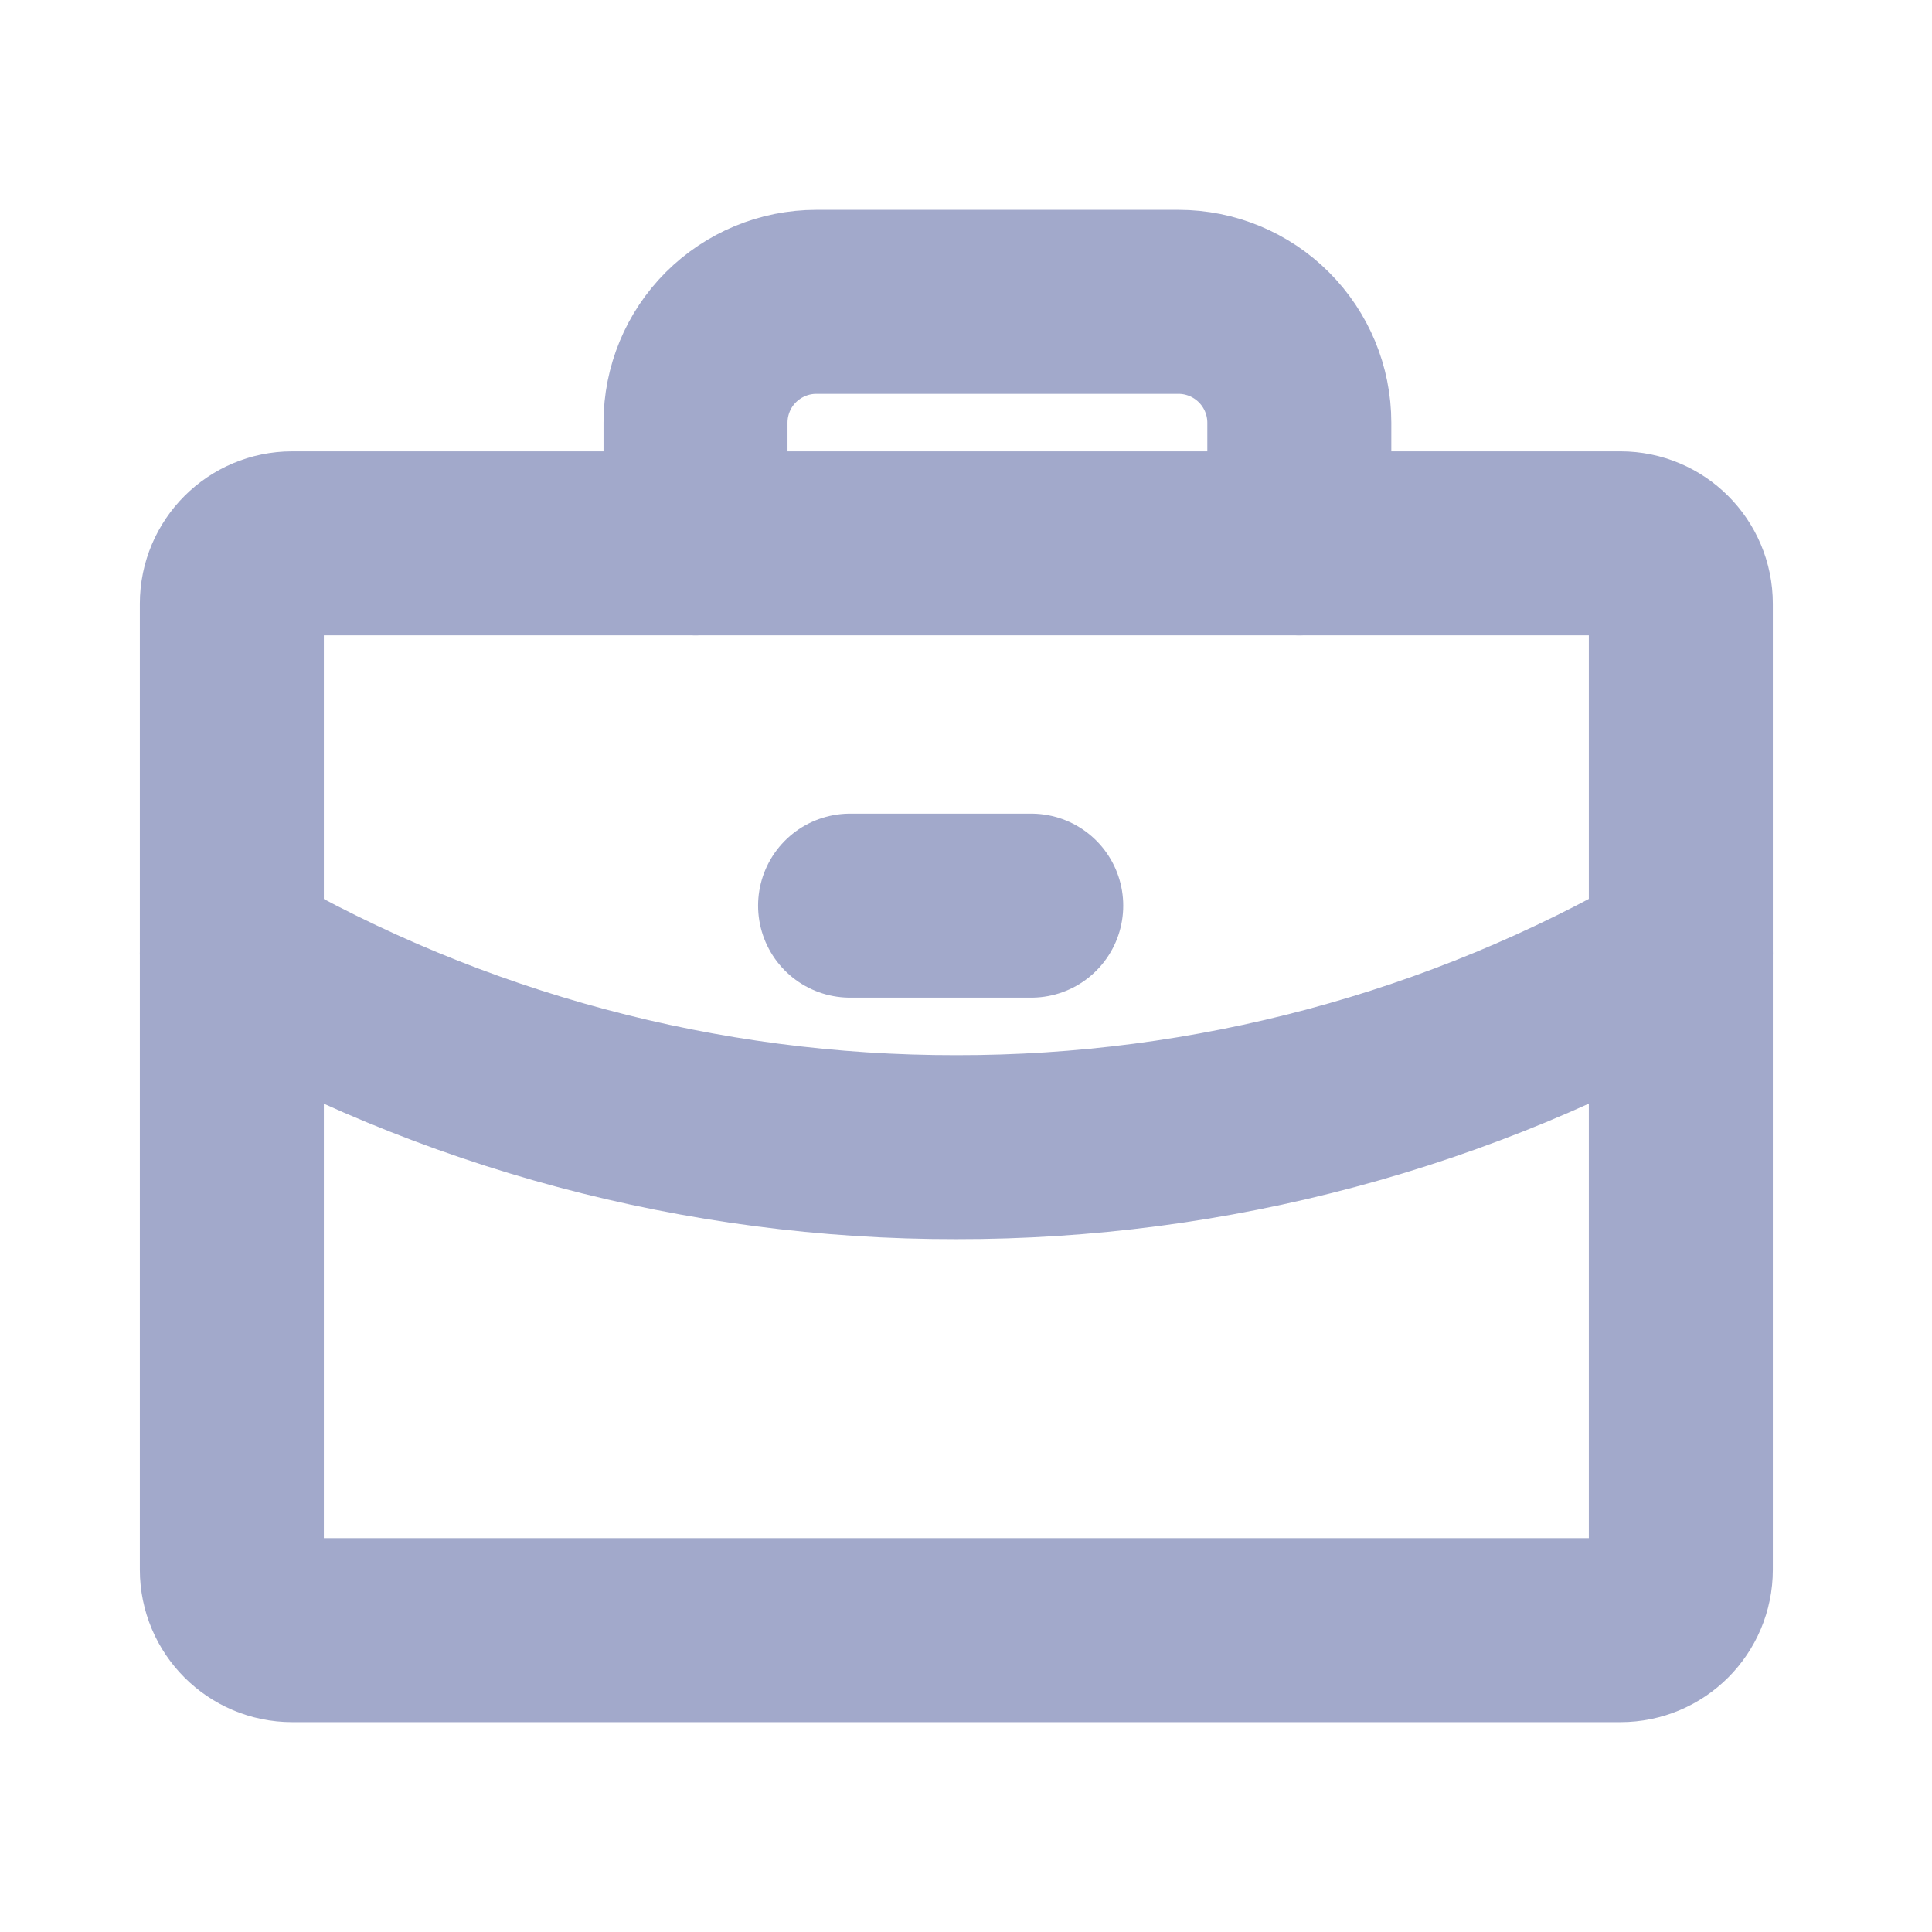 <svg width="21" height="21" viewBox="0 0 21 21" fill="none" xmlns="http://www.w3.org/2000/svg">
<path d="M9.24 9.844H11.209" stroke="#A2A9CB" stroke-width="2" stroke-linecap="round" stroke-linejoin="round"/>
<path d="M18.27 10.361C15.876 11.746 13.159 12.473 10.394 12.469C7.629 12.473 4.913 11.746 2.52 10.362" stroke="#A2A9CB" stroke-width="2" stroke-linecap="round" stroke-linejoin="round"/>
<path d="M14.123 5.906V4.594C14.123 4.246 13.984 3.912 13.738 3.666C13.492 3.42 13.158 3.281 12.81 3.281H8.873C8.524 3.281 8.191 3.42 7.944 3.666C7.698 3.912 7.56 4.246 7.56 4.594V5.906" stroke="#A2A9CB" stroke-width="2" stroke-linecap="round" stroke-linejoin="round"/>
<path d="M17.614 5.906H3.176C2.814 5.906 2.52 6.2 2.52 6.562V17.062C2.52 17.425 2.814 17.719 3.176 17.719H17.614C17.976 17.719 18.27 17.425 18.27 17.062V6.562C18.27 6.2 17.976 5.906 17.614 5.906Z" stroke="#A2A9CB" stroke-width="2" stroke-linecap="round" stroke-linejoin="round"/>
</svg>
